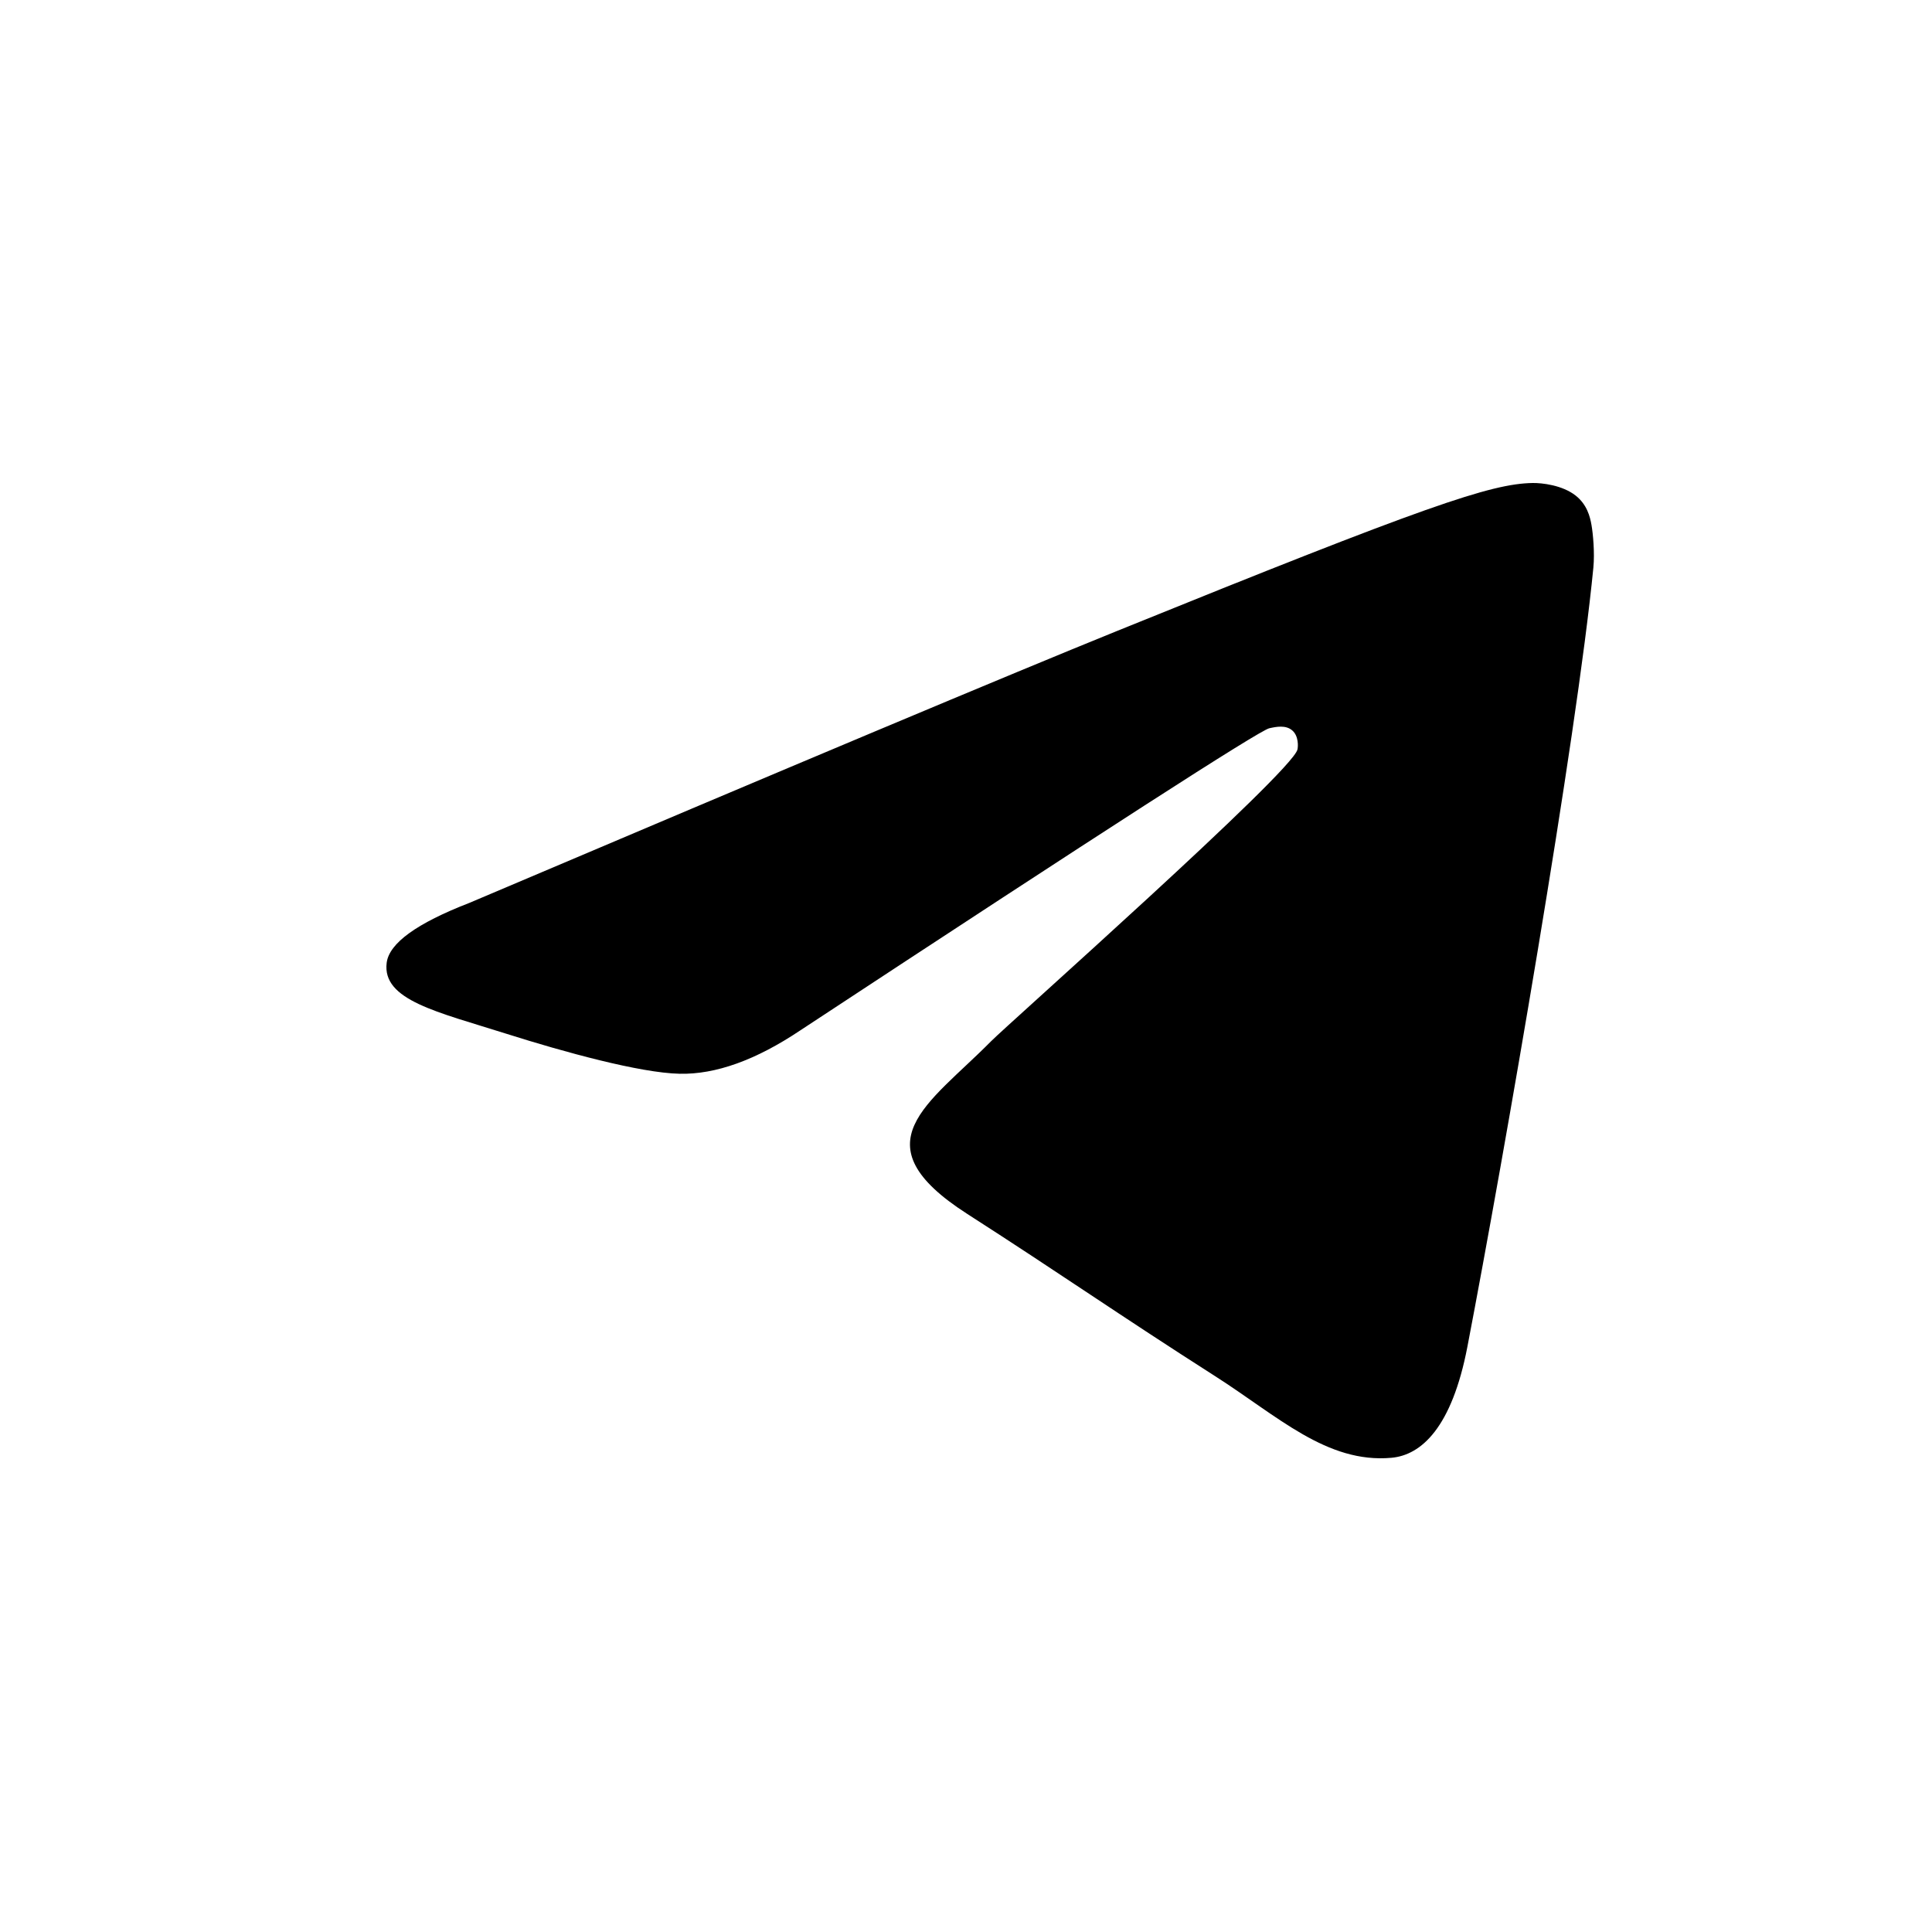 <svg viewBox="0 0 40 40" xmlns="http://www.w3.org/2000/svg">
	<path d="M9.719 18.693C16.43 15.843 20.904 13.964 23.143 13.057C29.537 10.465 30.865 10.015 31.731 10C31.921 9.997 32.347 10.043 32.623 10.261C32.856 10.445 32.92 10.694 32.95 10.869C32.981 11.043 33.019 11.441 32.989 11.752C32.642 15.3 31.143 23.909 30.381 27.882C30.058 29.563 29.423 30.127 28.808 30.182C27.471 30.302 26.456 29.321 25.161 28.494C23.135 27.2 21.99 26.394 20.023 25.131C17.751 23.671 19.224 22.869 20.519 21.558C20.858 21.214 26.748 15.993 26.862 15.519C26.877 15.46 26.89 15.239 26.755 15.123C26.621 15.006 26.422 15.046 26.279 15.078C26.075 15.123 22.839 17.207 16.569 21.333C15.65 21.948 14.818 22.247 14.072 22.231C13.25 22.214 11.669 21.778 10.494 21.406C9.052 20.949 7.906 20.708 8.006 19.932C8.058 19.528 8.629 19.115 9.719 18.693Z"/>
</svg>
